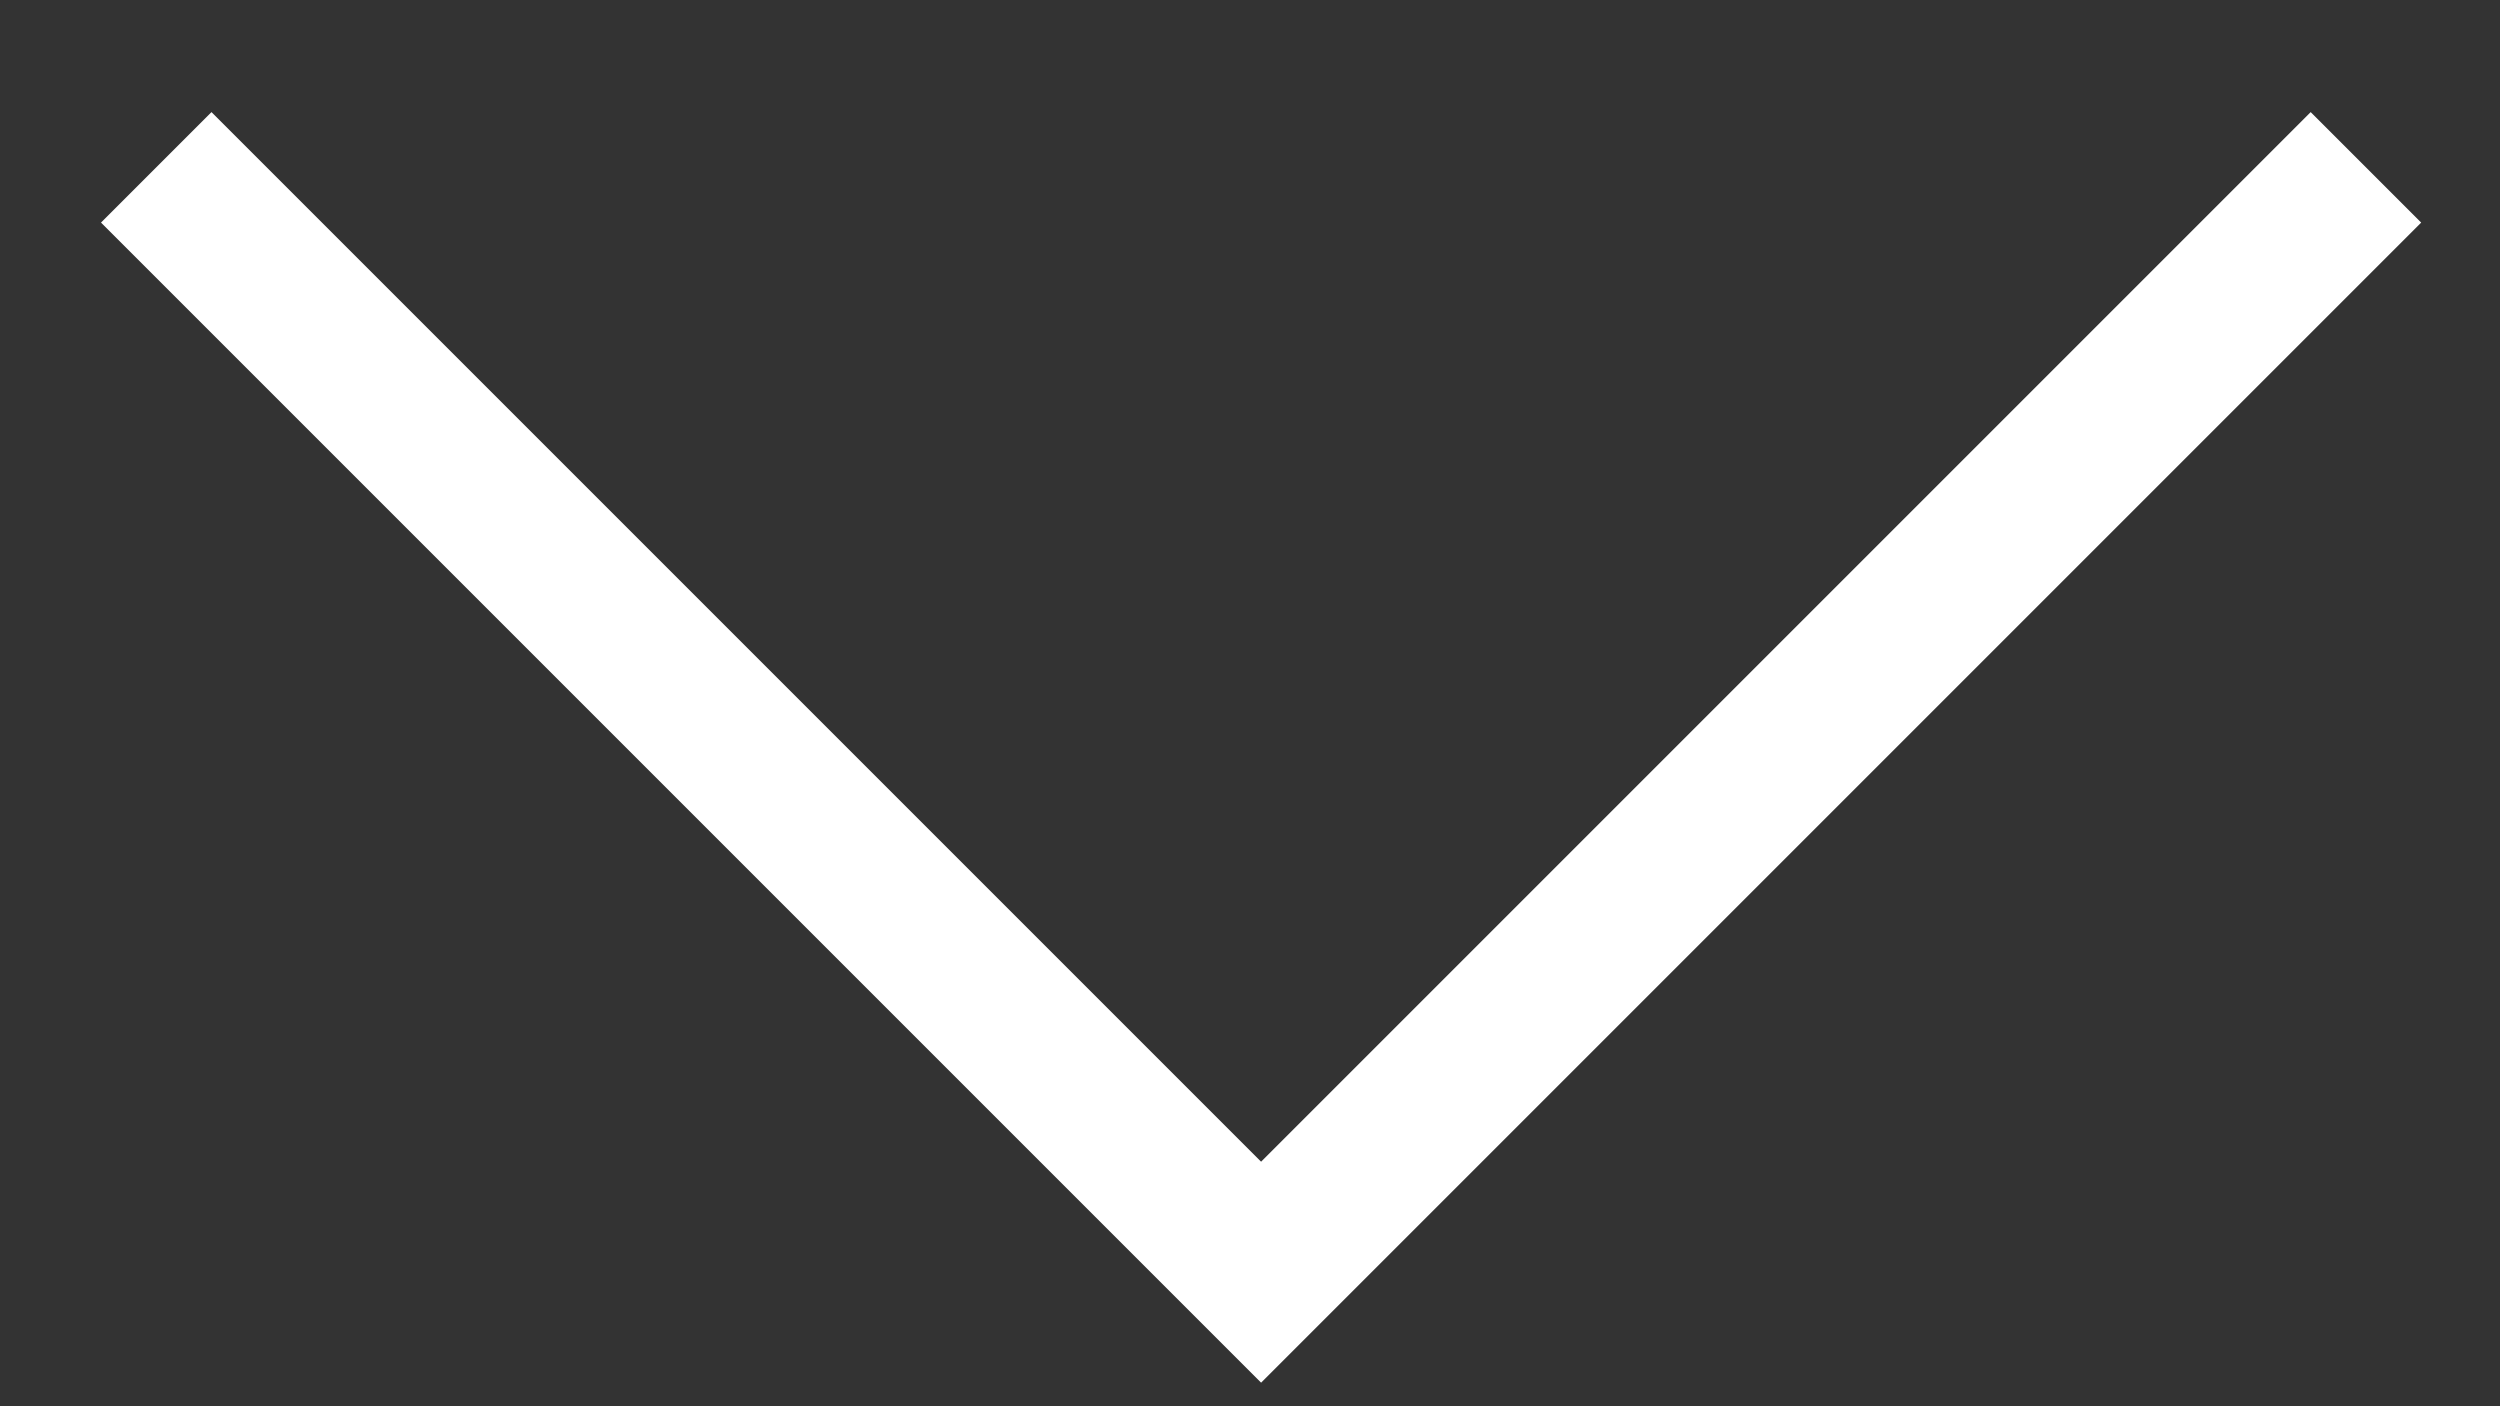 <svg
  width="16"
  height="9"
  viewBox="0 0 16 9"
  fill="none"
  xmlns="http://www.w3.org/2000/svg"
>
<rect x="0" y="0" width="16" height="9" fill="#333333" stroke="none"/>
<path
    d="M1 1.071L4.536 4.607L8.071 8.142L15.142 1.071"
    stroke="white"
  />
</svg>
